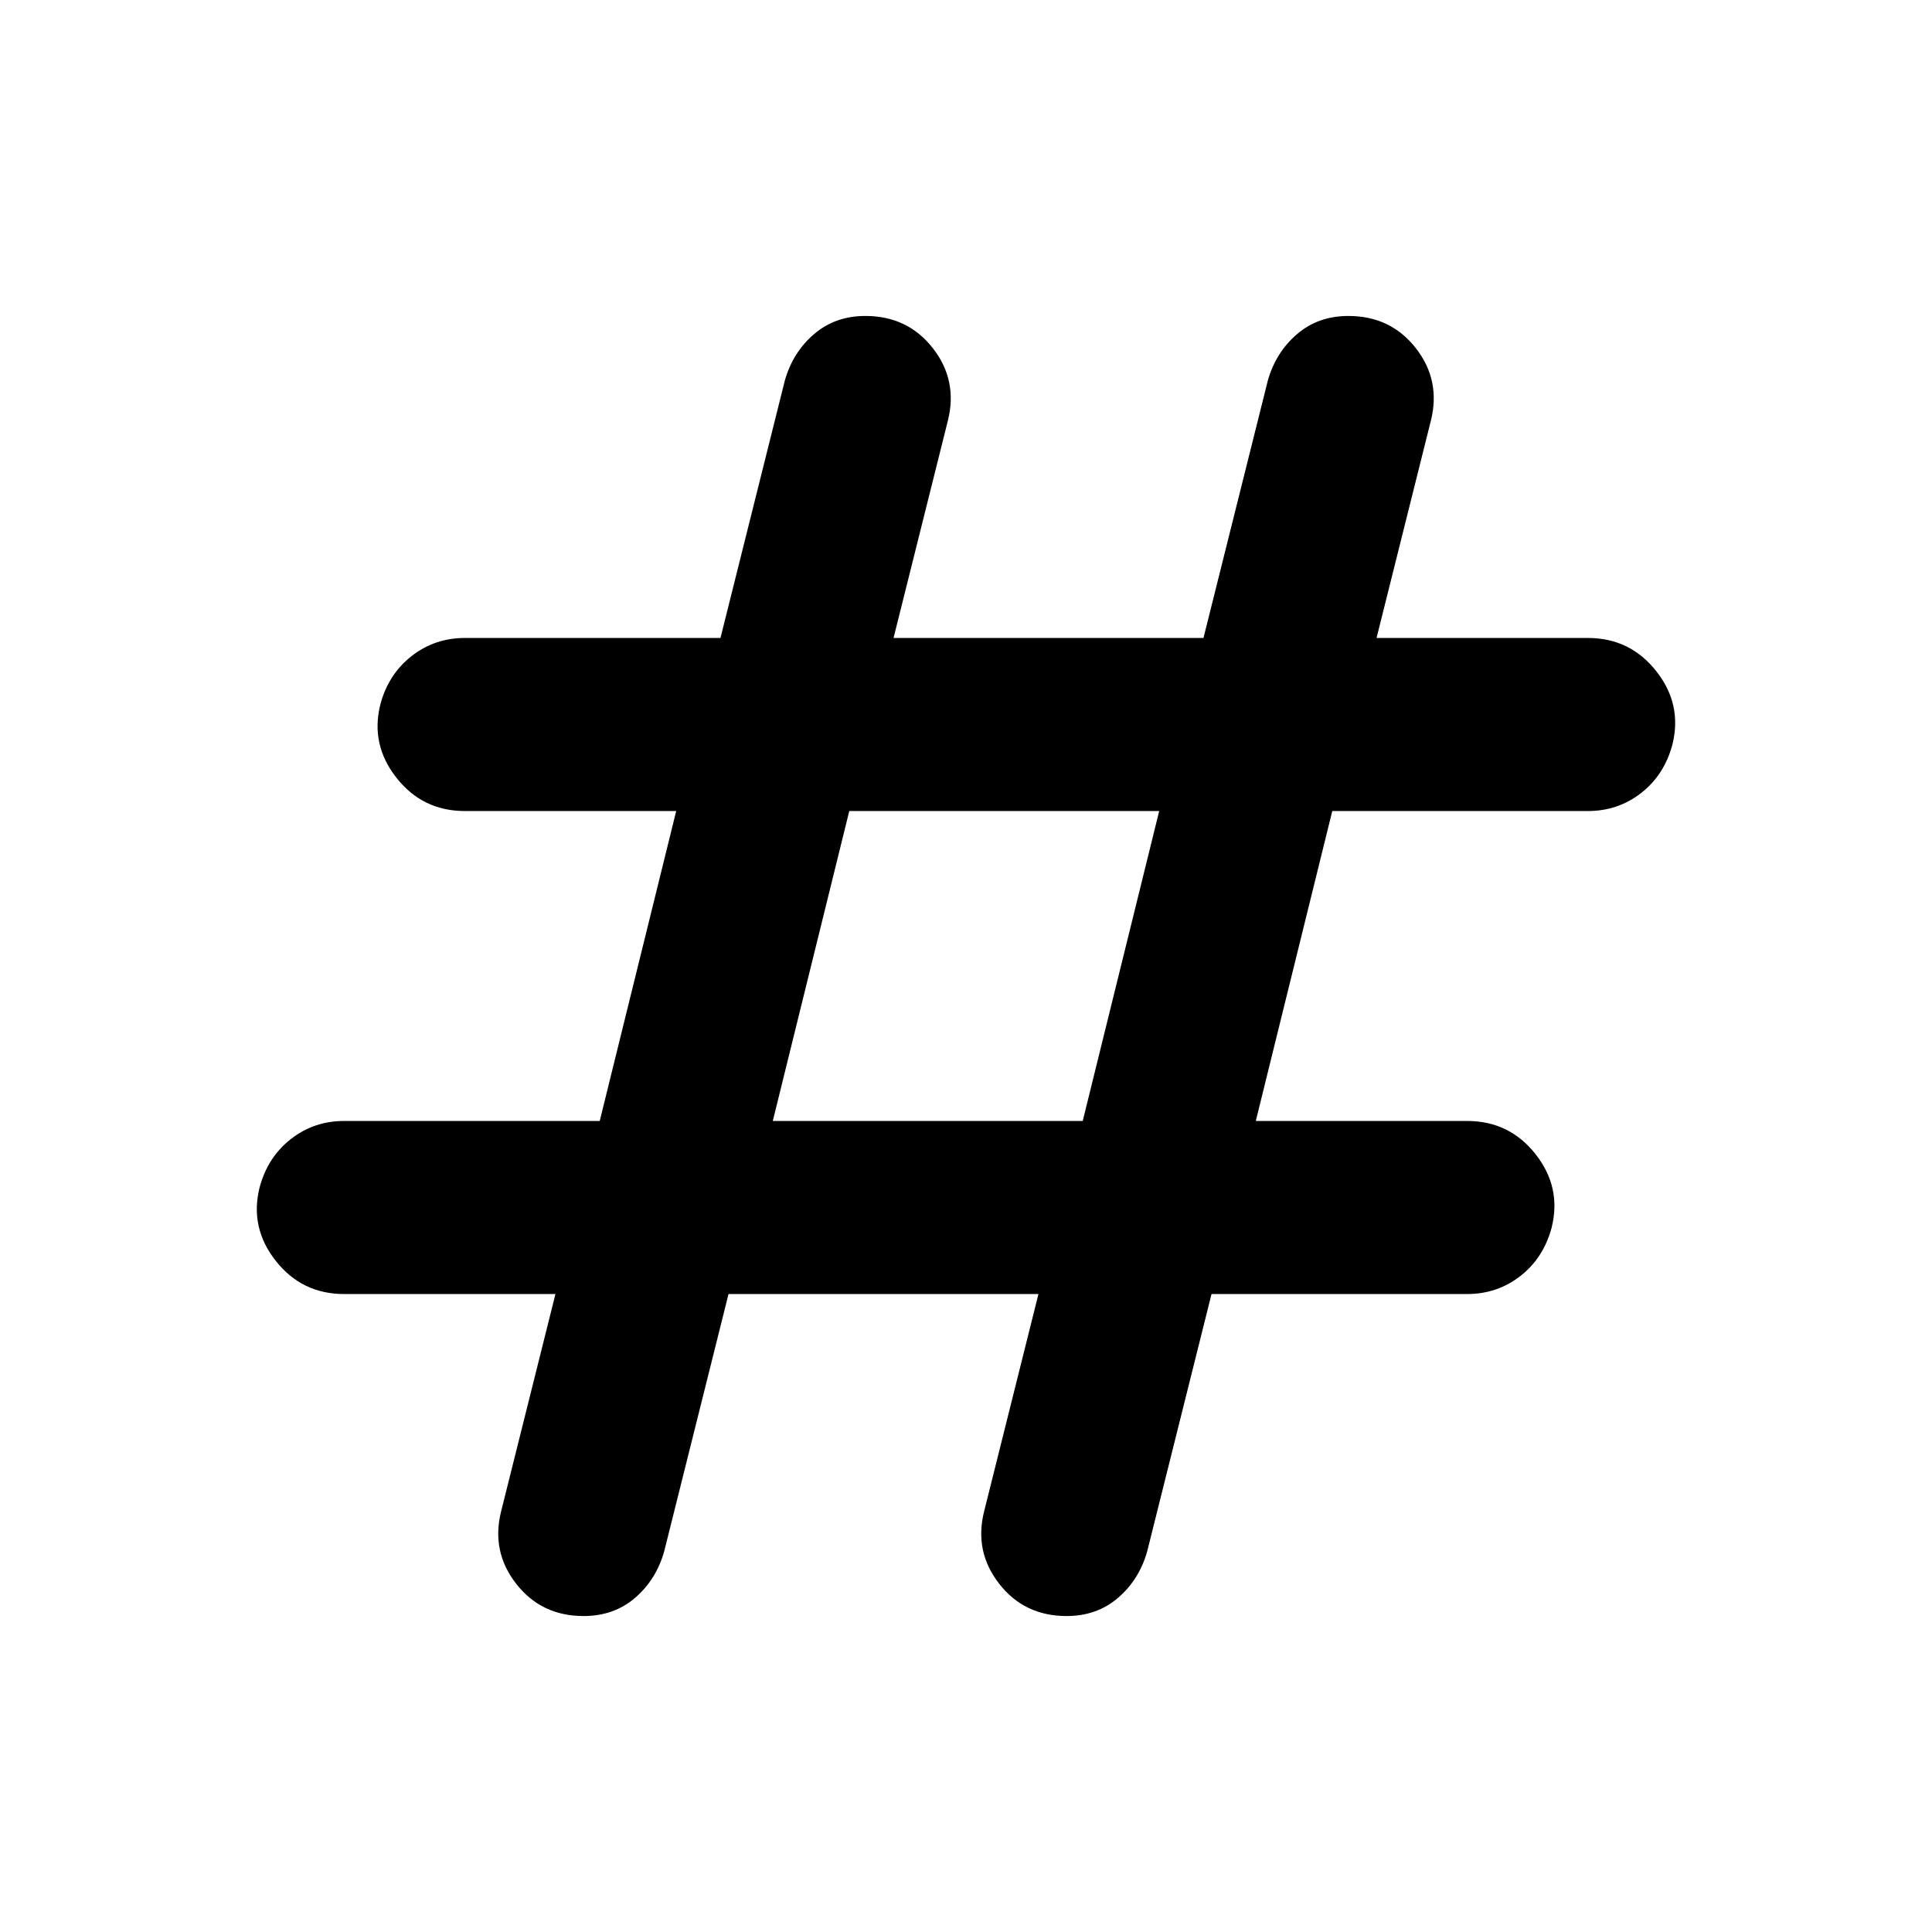 <svg xmlns="http://www.w3.org/2000/svg" height="24" width="24"><path d="M9.05 16.075 8.25 19.275Q8.15 19.625 7.888 19.85Q7.625 20.075 7.25 20.075Q6.725 20.075 6.413 19.675Q6.1 19.275 6.225 18.775L6.9 16.075H4.275Q3.75 16.075 3.425 15.662Q3.1 15.25 3.225 14.75Q3.325 14.375 3.613 14.15Q3.9 13.925 4.275 13.925H7.45L8.4 10.075H5.775Q5.25 10.075 4.925 9.662Q4.6 9.25 4.725 8.75Q4.825 8.375 5.113 8.15Q5.4 7.925 5.775 7.925H8.95L9.75 4.725Q9.85 4.375 10.113 4.15Q10.375 3.925 10.75 3.925Q11.275 3.925 11.588 4.325Q11.9 4.725 11.775 5.225L11.1 7.925H14.95L15.75 4.725Q15.85 4.375 16.113 4.15Q16.375 3.925 16.75 3.925Q17.275 3.925 17.588 4.325Q17.9 4.725 17.775 5.225L17.1 7.925H19.725Q20.25 7.925 20.575 8.338Q20.9 8.75 20.775 9.25Q20.675 9.625 20.388 9.85Q20.1 10.075 19.725 10.075H16.55L15.6 13.925H18.225Q18.75 13.925 19.075 14.337Q19.4 14.75 19.275 15.25Q19.175 15.625 18.888 15.85Q18.6 16.075 18.225 16.075H15.05L14.25 19.275Q14.15 19.625 13.887 19.85Q13.625 20.075 13.25 20.075Q12.725 20.075 12.413 19.675Q12.1 19.275 12.225 18.775L12.9 16.075ZM9.6 13.925H13.45L14.4 10.075H10.55Z"/></svg>